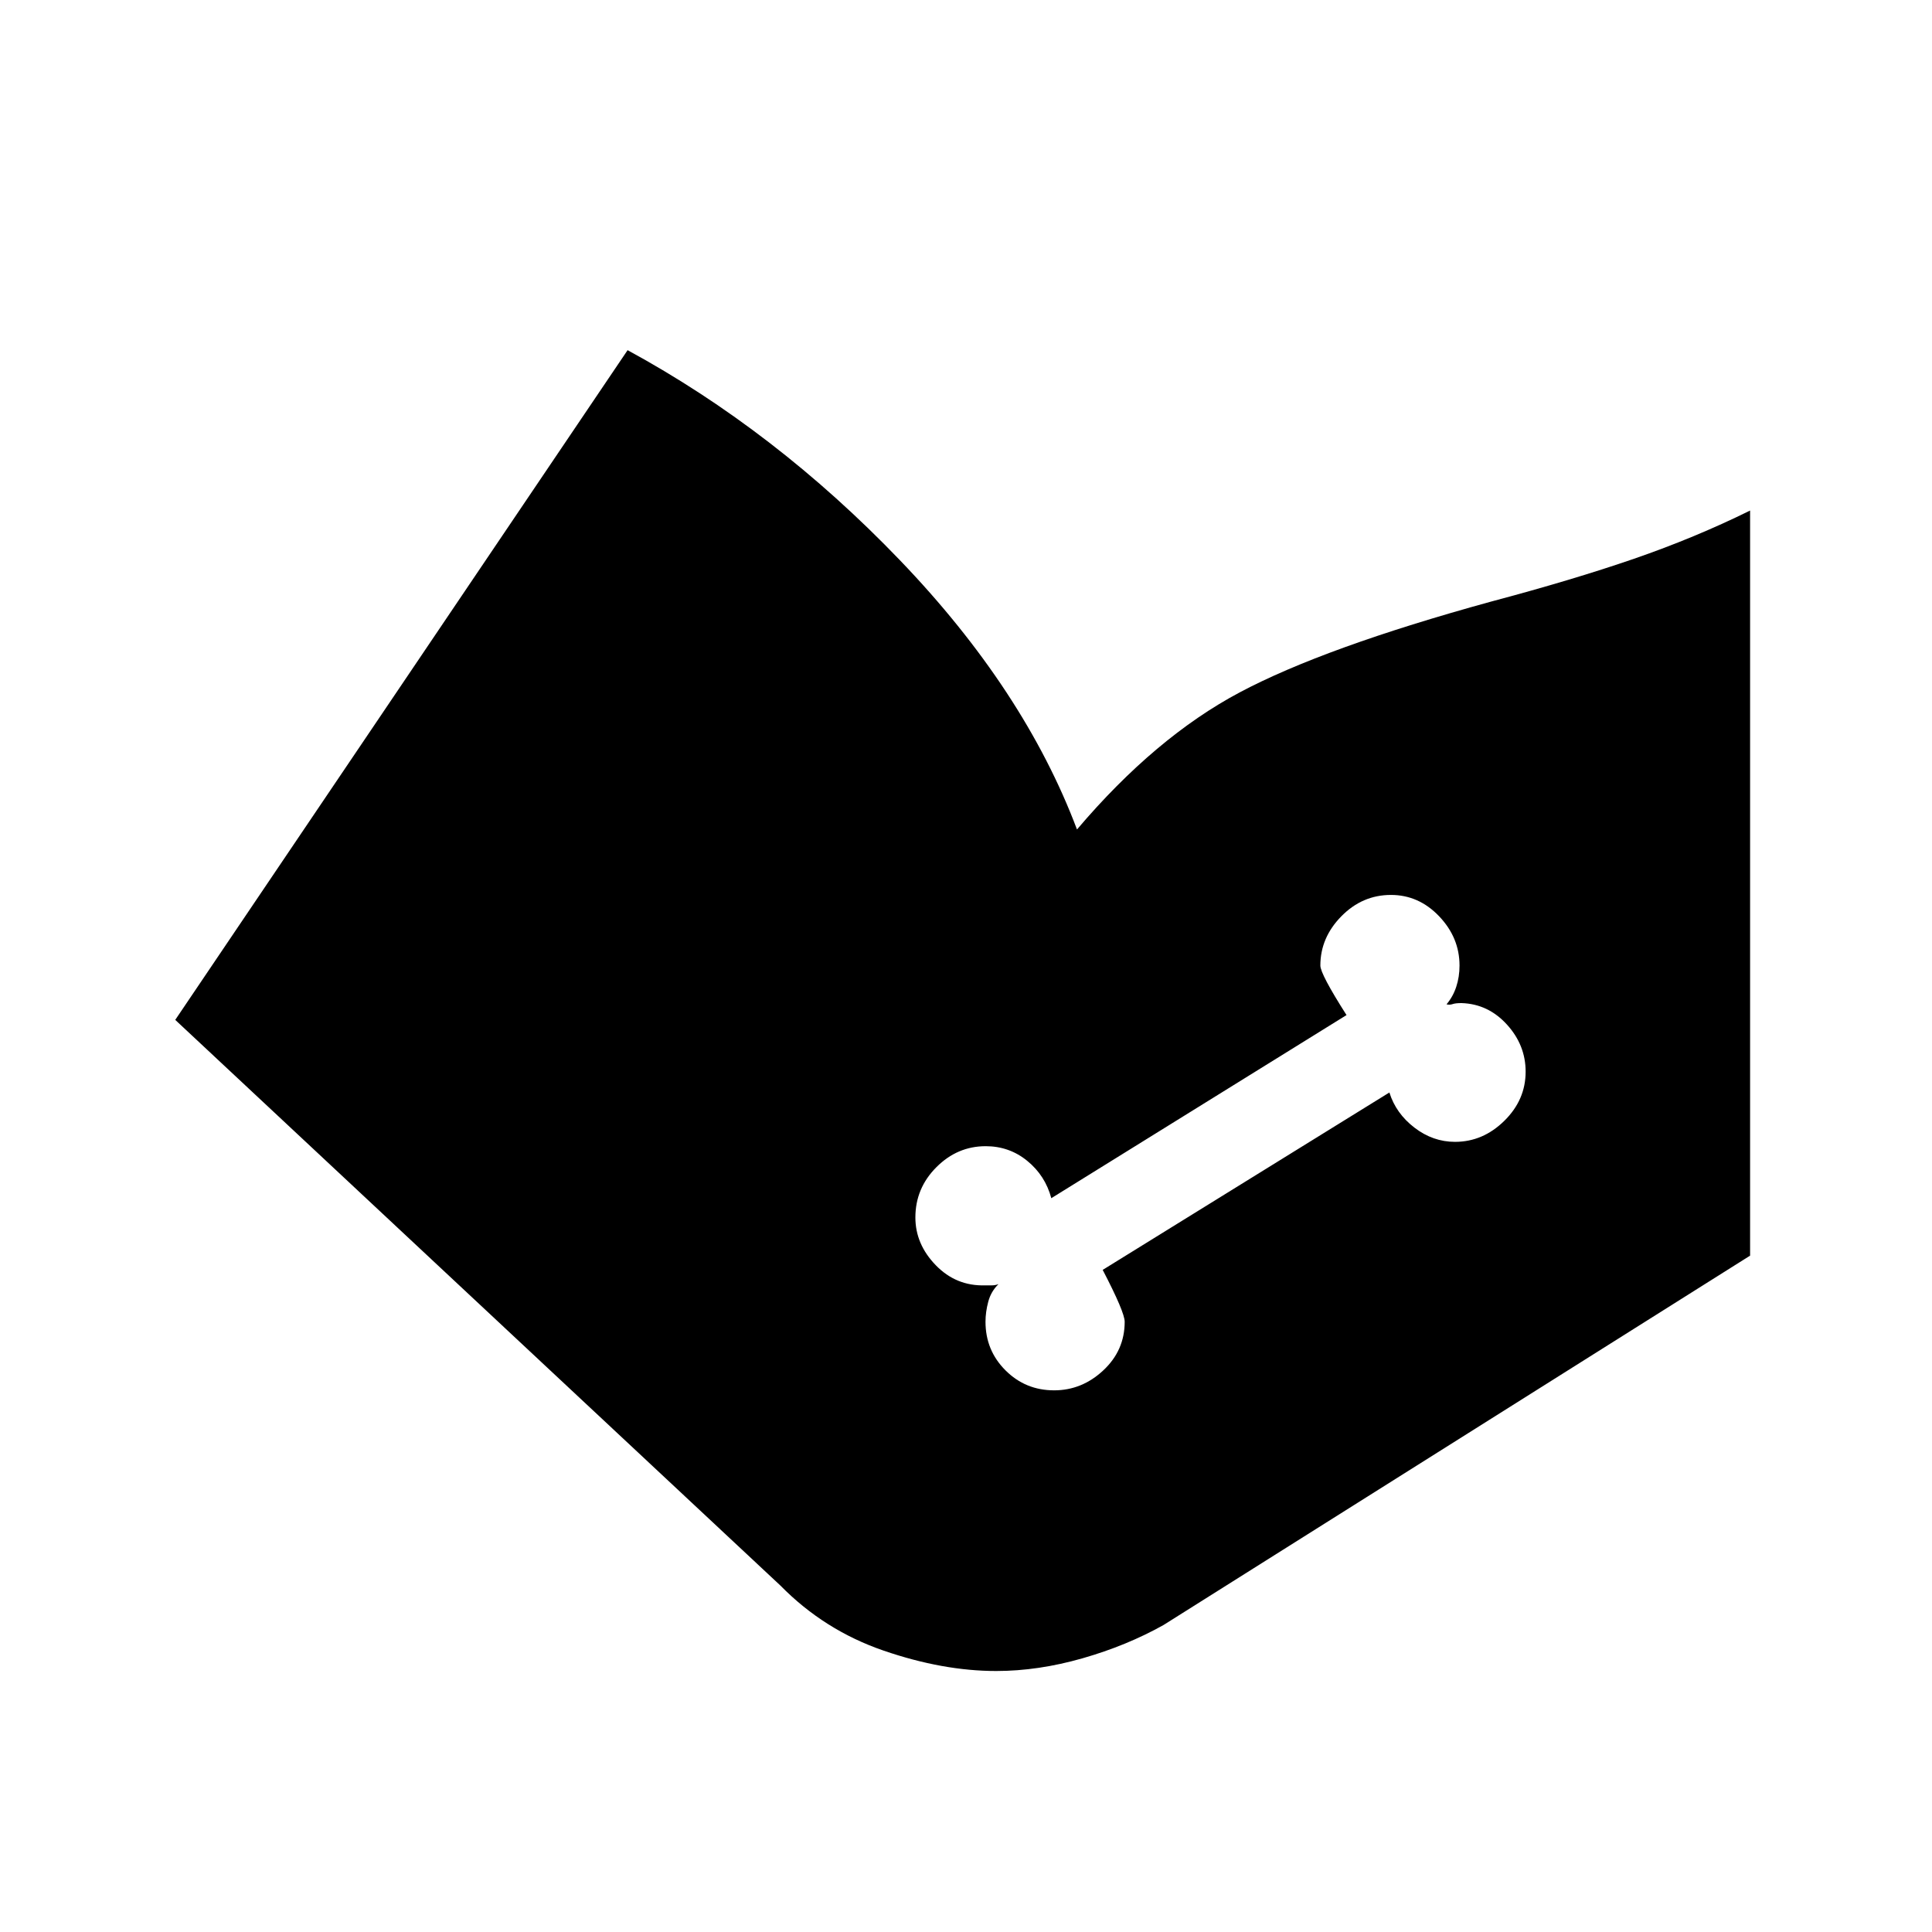 <svg xmlns="http://www.w3.org/2000/svg" height="48" viewBox="0 -960 960 960" width="48"><path d="M87.08-453.23 311.85-786q73.44 39.92 135.3 104.35 61.85 64.42 88 133.81 38.93-45.85 80.93-68.16 42-22.31 124.84-45.08 40.77-10.84 71.08-21.3 30.31-10.46 57.61-23.93v370.23L578.15-152.54q-18.23 10.23-40.27 16.54-22.03 6.31-42.88 6.31-26.46 0-55.92-10.12-29.46-10.11-51.31-32.35L87.08-453.23Zm436.69 184.08q13.85 0 24.46-9.93 10.62-9.92 10.62-24.15 0-4.77-10.93-25.77l142.46-88.15q3.23 10.38 12.44 17.46 9.2 7.07 20.16 7.07 13.87 0 24.48-10.42 10.62-10.42 10.62-24.46 0-13.2-9.31-23.42-9.31-10.23-22.54-10.65-3 0-4.42.5-1.43.5-3.04.12 3.23-3.82 4.84-8.74 1.62-4.92 1.62-10.54 0-13.85-10.12-24.46-10.11-10.62-23.96-10.62-14.23 0-24.65 10.62-10.42 10.61-10.42 24.46 0 4.23 13 24.62l-146.69 90.99q-3-11.23-11.93-18.53-8.92-7.31-20.68-7.31-14.09 0-24.51 10.45-10.42 10.45-10.42 24.96 0 13.28 10.12 23.72 10.12 10.45 24.49 10.02h3.35q1.73 0 3.34-.61-3.73 3.61-5.09 8.73-1.37 5.11-1.37 9.96 0 14.23 9.93 24.15 9.92 9.93 24.15 9.93Z"/></svg>